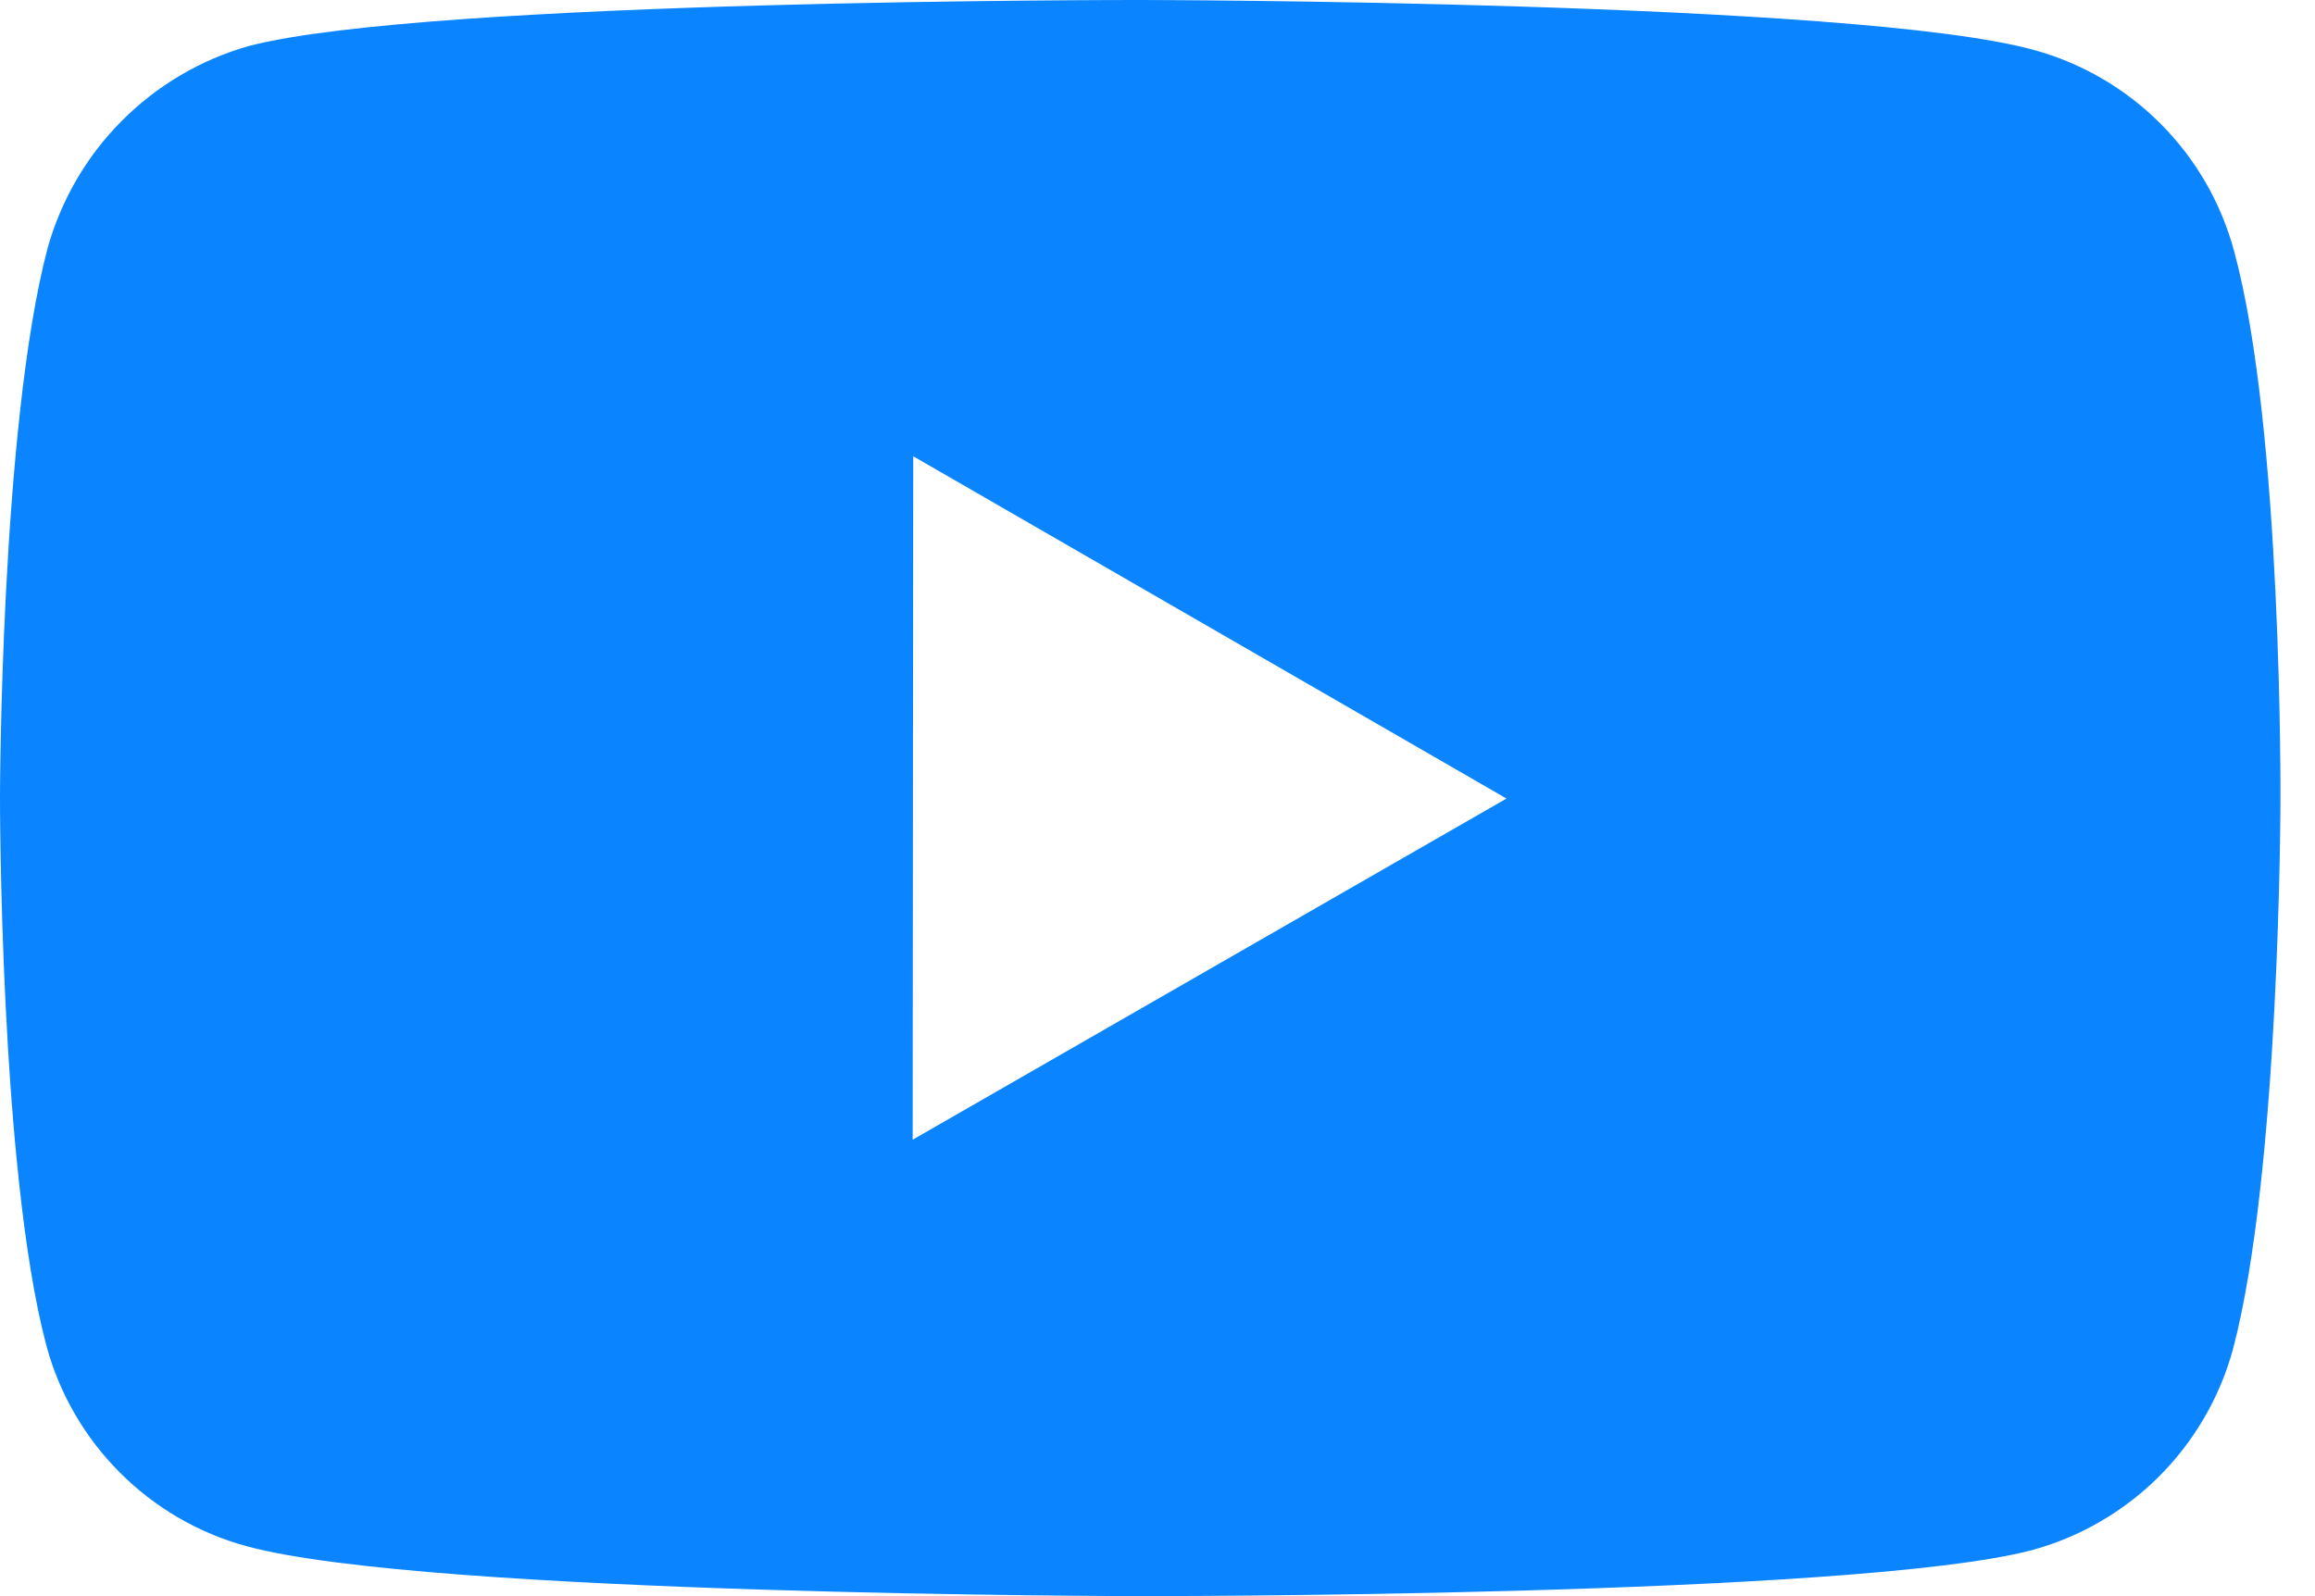 <svg width="29" height="20" viewBox="0 0 29 20" fill="none" xmlns="http://www.w3.org/2000/svg">
<path d="M27.986 3.144C27.823 2.541 27.506 1.991 27.064 1.549C26.623 1.107 26.074 0.788 25.471 0.624C23.236 0.01 14.293 1.08429e-05 14.293 1.08429e-05C14.293 1.08429e-05 5.353 -0.01 3.116 0.577C2.513 0.748 1.965 1.072 1.524 1.516C1.082 1.96 0.763 2.511 0.595 3.114C0.006 5.35 2.09127e-06 9.986 2.09127e-06 9.986C2.09127e-06 9.986 -0.006 14.645 0.58 16.857C0.908 18.08 1.871 19.047 3.096 19.376C5.354 19.99 14.272 20 14.272 20C14.272 20 23.214 20.01 25.45 19.425C26.053 19.261 26.602 18.943 27.045 18.502C27.487 18.06 27.807 17.511 27.972 16.908C28.563 14.675 28.567 10.04 28.567 10.04C28.567 10.04 28.596 5.38 27.986 3.144V3.144ZM11.433 14.281L11.44 5.717L18.872 10.006L11.433 14.281V14.281Z" fill="#0A84FF"/>
</svg>
